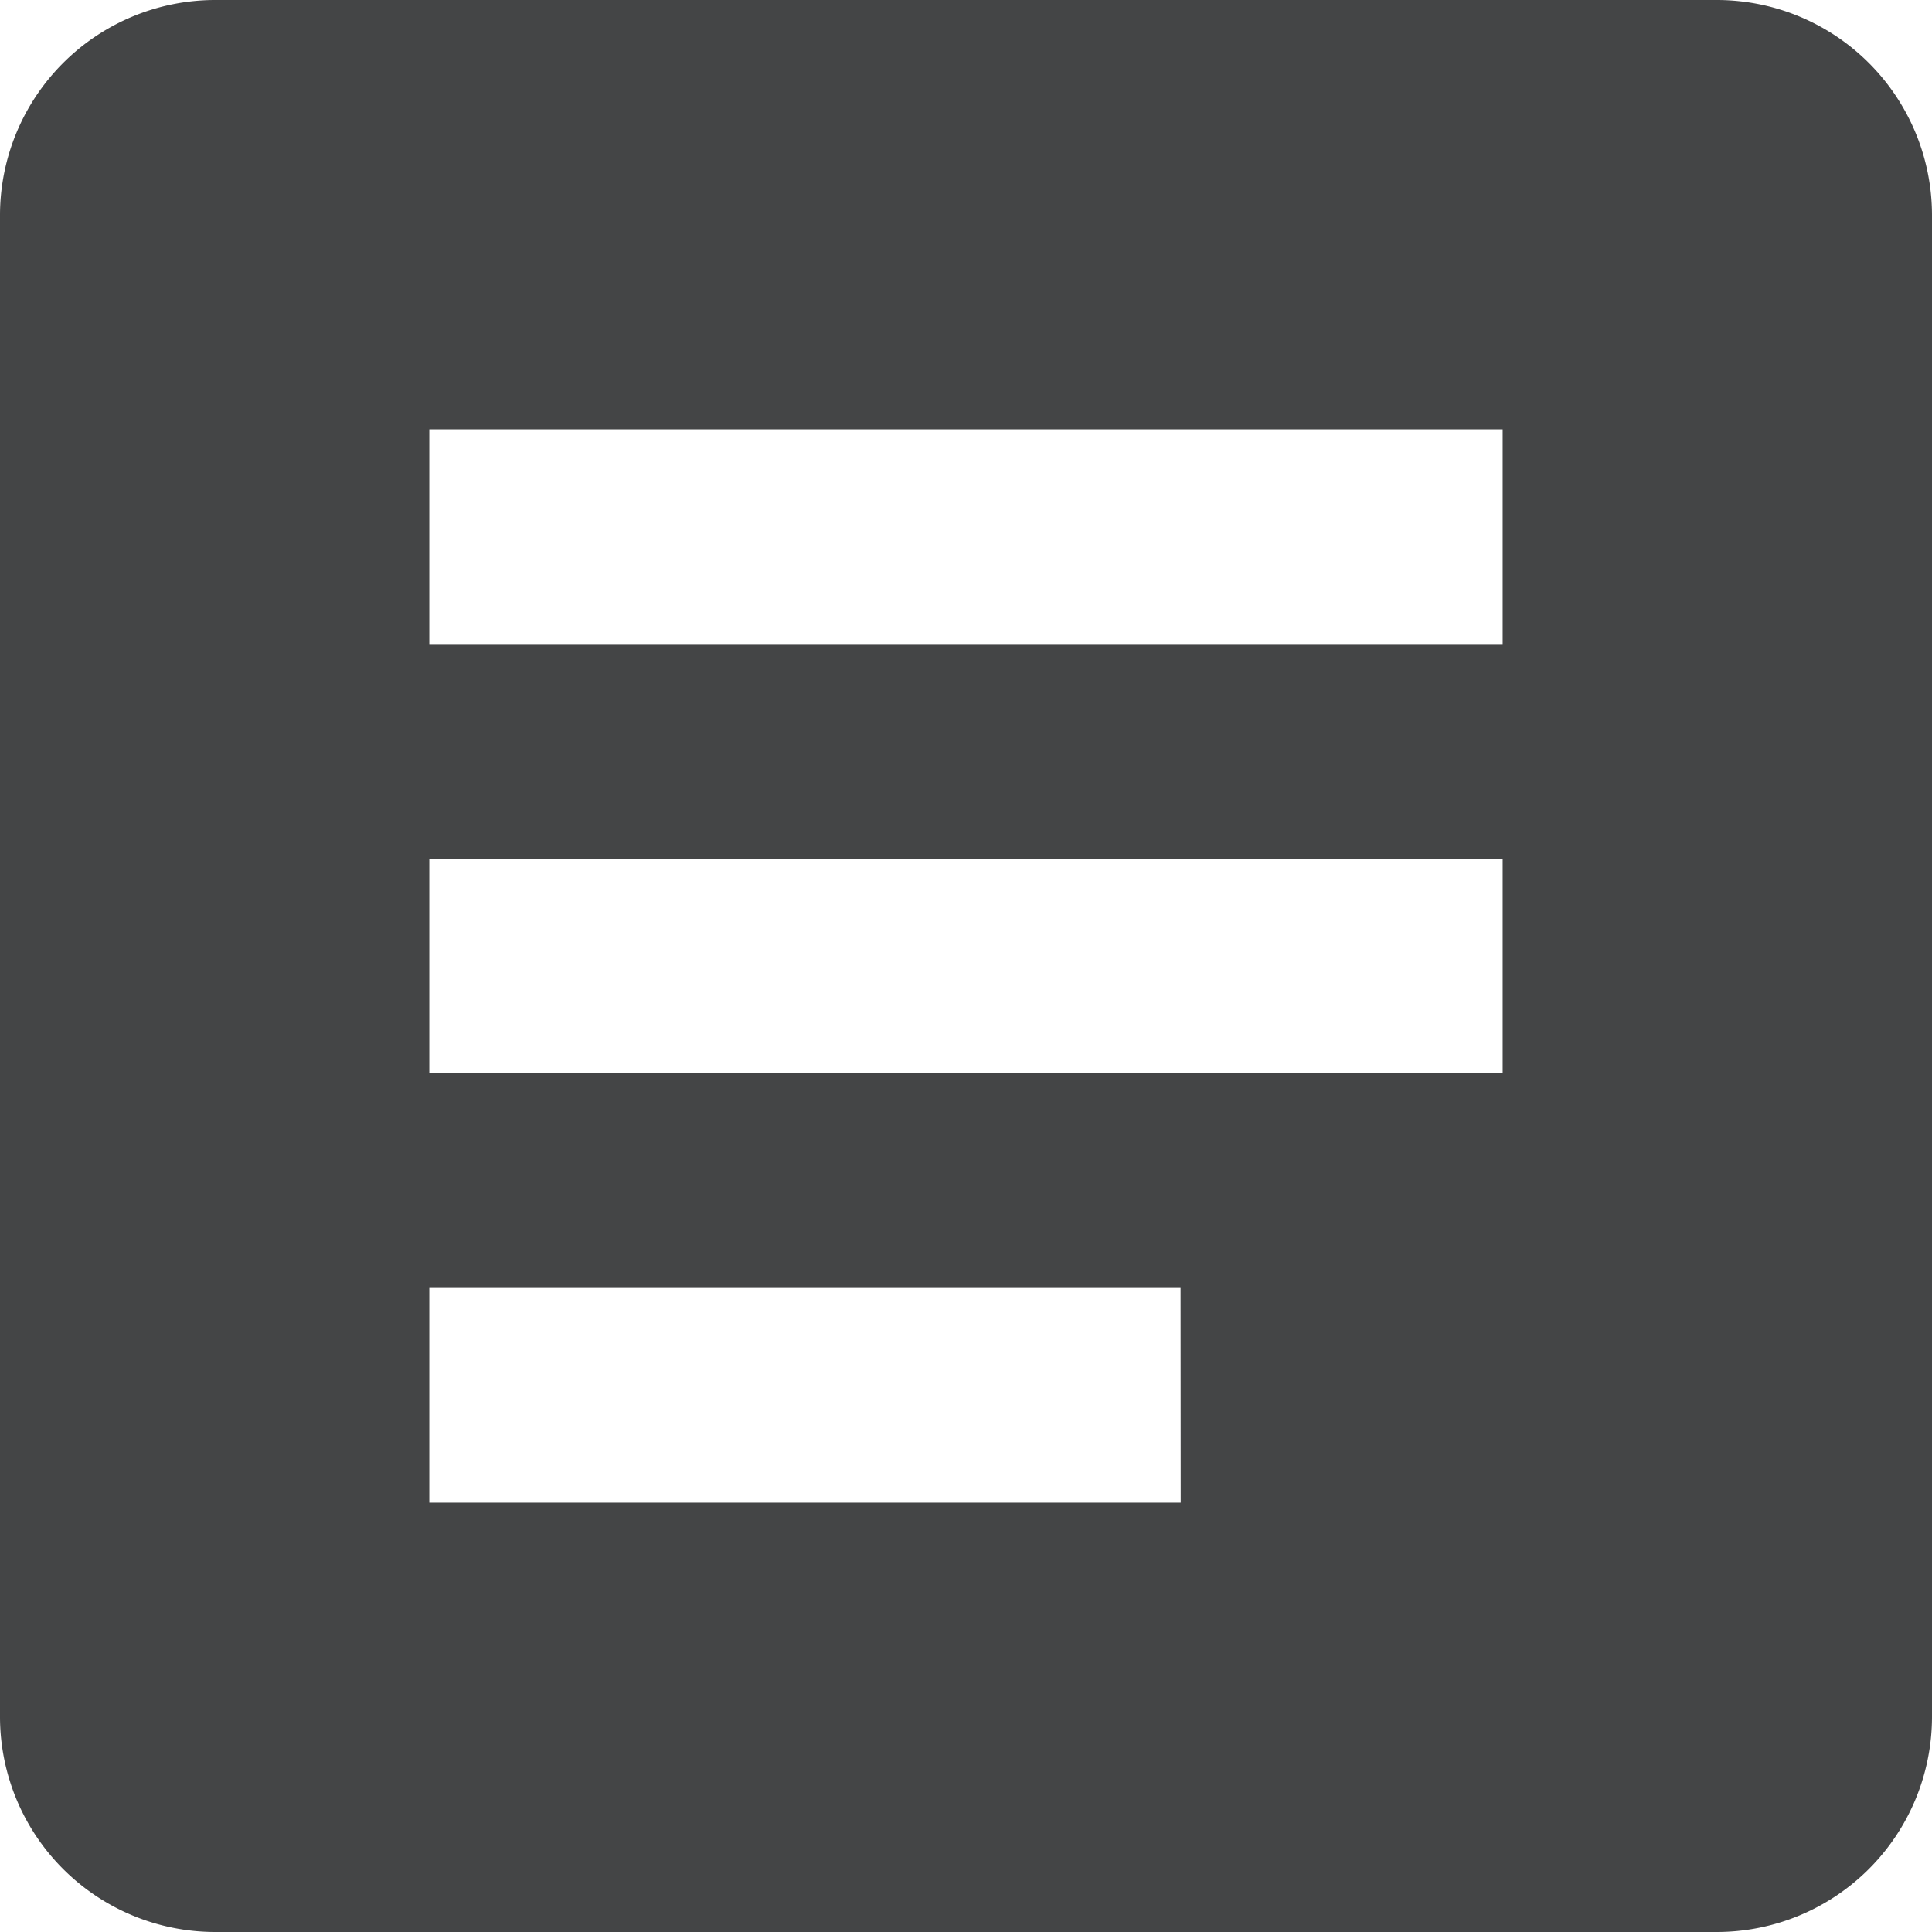<svg xmlns="http://www.w3.org/2000/svg" width="14" height="14" viewBox="0 0 14 14">
  <defs>
    <style>.a{fill:#444546;}</style>
  </defs>
  <path class="a" d="M15.444,3H4.556A1.56,1.56,0,0,0,3,4.556V15.444A1.56,1.56,0,0,0,4.556,17H15.444A1.56,1.56,0,0,0,17,15.444V4.556A1.56,1.56,0,0,0,15.444,3ZM13.889,7.667H6.111V6.111h7.778Zm0,3.111H6.111V9.222h7.778Zm-2.333,3.111H6.111V12.333h5.444Z" transform="translate(-3 -3)"/>
</svg>